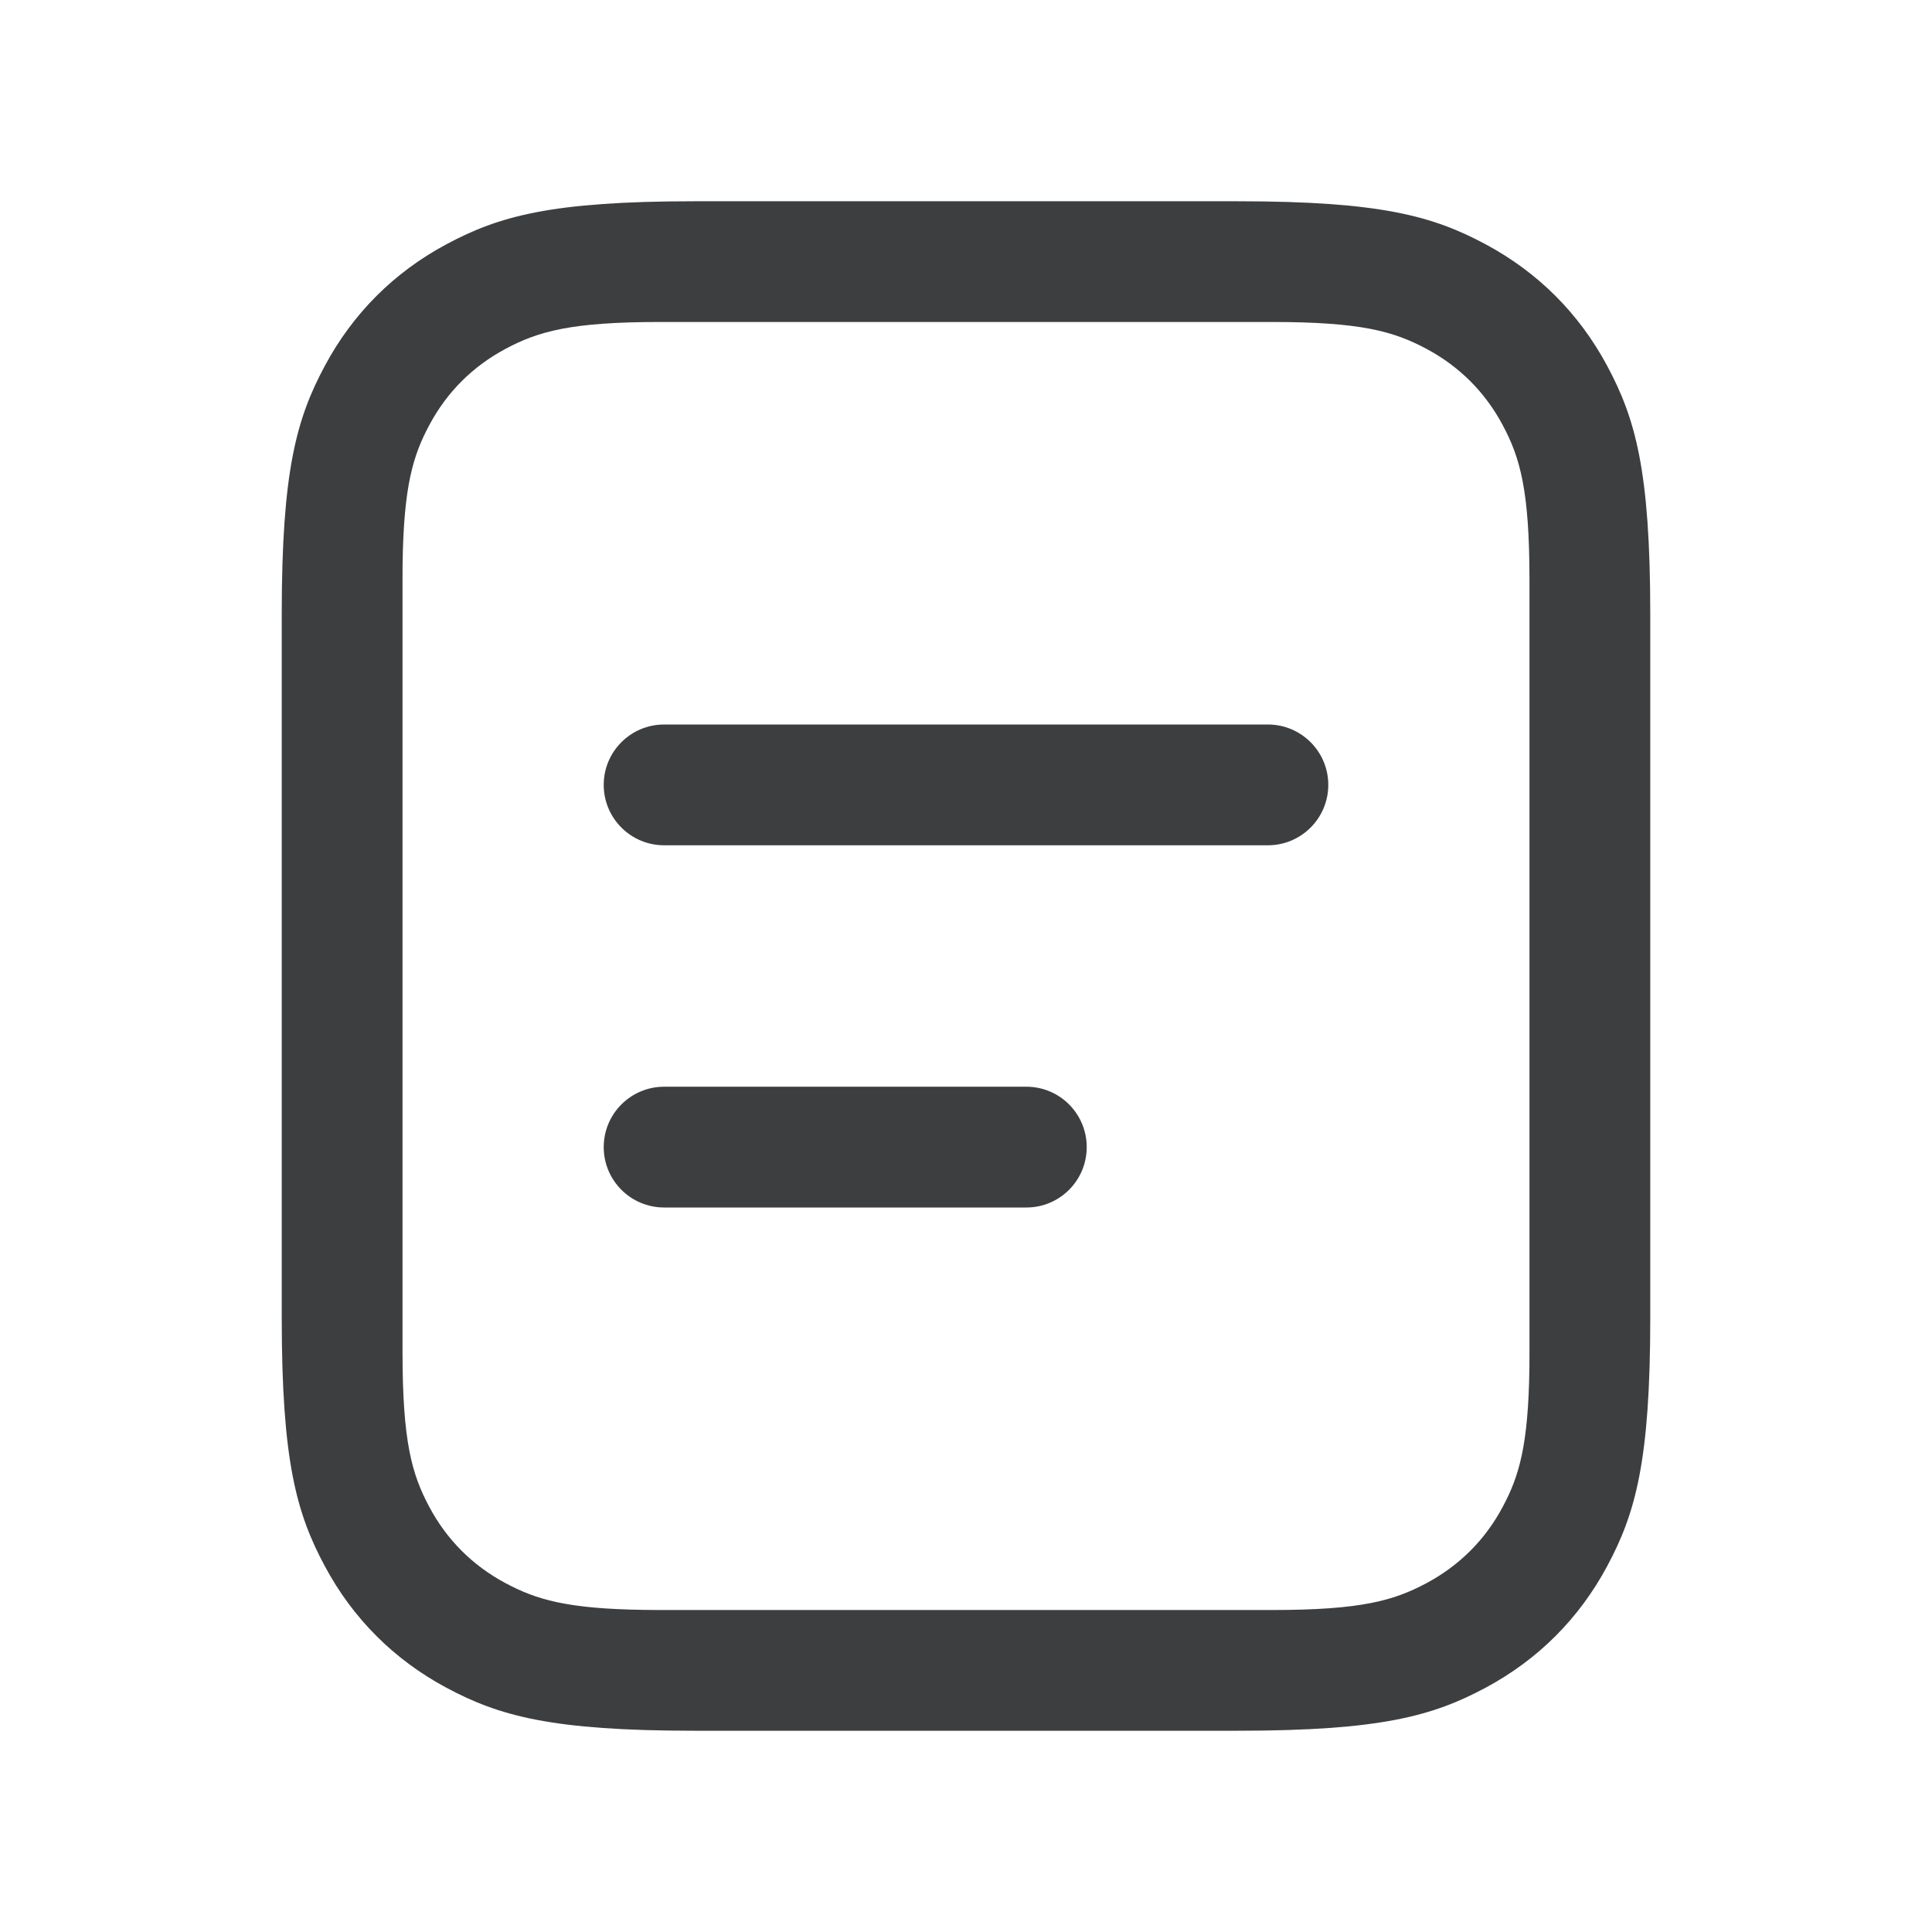 <?xml version="1.0" encoding="UTF-8"?>
<svg width="29px" height="29px" viewBox="0 0 29 29" version="1.1" xmlns="http://www.w3.org/2000/svg" xmlns:xlink="http://www.w3.org/1999/xlink">
    <title>tabbar_icon_heal_def</title>
    <g id="一级页面" stroke="none" stroke-width="1" fill="none" fill-rule="evenodd">
        <g id="tabbar图标" transform="translate(-220, -277)" fill="#3D3E40" fill-rule="nonzero">
            <g id="全局/标签栏-copy" transform="translate(0, 272)">
                <g id="Combined-Shape-2" transform="translate(220, 5)">
                    <path d="M18.575,3.021 C20.729,3.021 21.511,3.245 22.298,3.666 C23.086,4.088 23.704,4.706 24.125,5.493 C24.547,6.281 24.771,7.062 24.771,9.217 L24.771,19.783 C24.771,21.938 24.547,22.719 24.125,23.507 C23.704,24.294 23.086,24.912 22.298,25.334 C21.511,25.755 20.729,25.979 18.575,25.979 L10.425,25.979 C8.271,25.979 7.489,25.755 6.702,25.334 C5.914,24.912 5.296,24.294 4.875,23.507 C4.453,22.719 4.229,21.938 4.229,19.783 L4.229,9.217 C4.229,7.062 4.453,6.281 4.875,5.493 C5.296,4.706 5.914,4.088 6.702,3.666 C7.489,3.245 8.271,3.021 10.425,3.021 L18.575,3.021 Z M19.086,4.833 L9.914,4.833 C8.568,4.833 8.079,4.974 7.587,5.237 C7.095,5.5 6.708,5.886 6.445,6.379 C6.198,6.84 6.06,7.298 6.043,8.463 L6.042,8.706 L6.042,20.294 C6.042,21.641 6.182,22.129 6.445,22.621 C6.708,23.114 7.095,23.5 7.587,23.763 C8.049,24.01 8.507,24.149 9.672,24.165 L9.914,24.167 L19.086,24.167 C20.432,24.167 20.921,24.026 21.413,23.763 C21.905,23.5 22.292,23.114 22.555,22.621 C22.802,22.16 22.94,21.702 22.957,20.537 L22.958,20.294 L22.958,8.706 C22.958,7.359 22.818,6.871 22.555,6.379 C22.292,5.886 21.905,5.5 21.413,5.237 C20.921,4.974 20.432,4.833 19.086,4.833 Z M15.406,16.312 C15.907,16.312 16.312,16.718 16.312,17.219 C16.312,17.719 15.907,18.125 15.406,18.125 L9.969,18.125 C9.468,18.125 9.062,17.719 9.062,17.219 C9.062,16.718 9.468,16.312 9.969,16.312 L15.406,16.312 Z M19.031,10.875 C19.532,10.875 19.938,11.281 19.938,11.781 C19.938,12.282 19.532,12.688 19.031,12.688 L9.969,12.688 C9.468,12.688 9.062,12.282 9.062,11.781 C9.062,11.281 9.468,10.875 9.969,10.875 L19.031,10.875 Z" id="Combined-Shape"></path>
                </g>
            </g>
        </g>
    </g>
</svg>